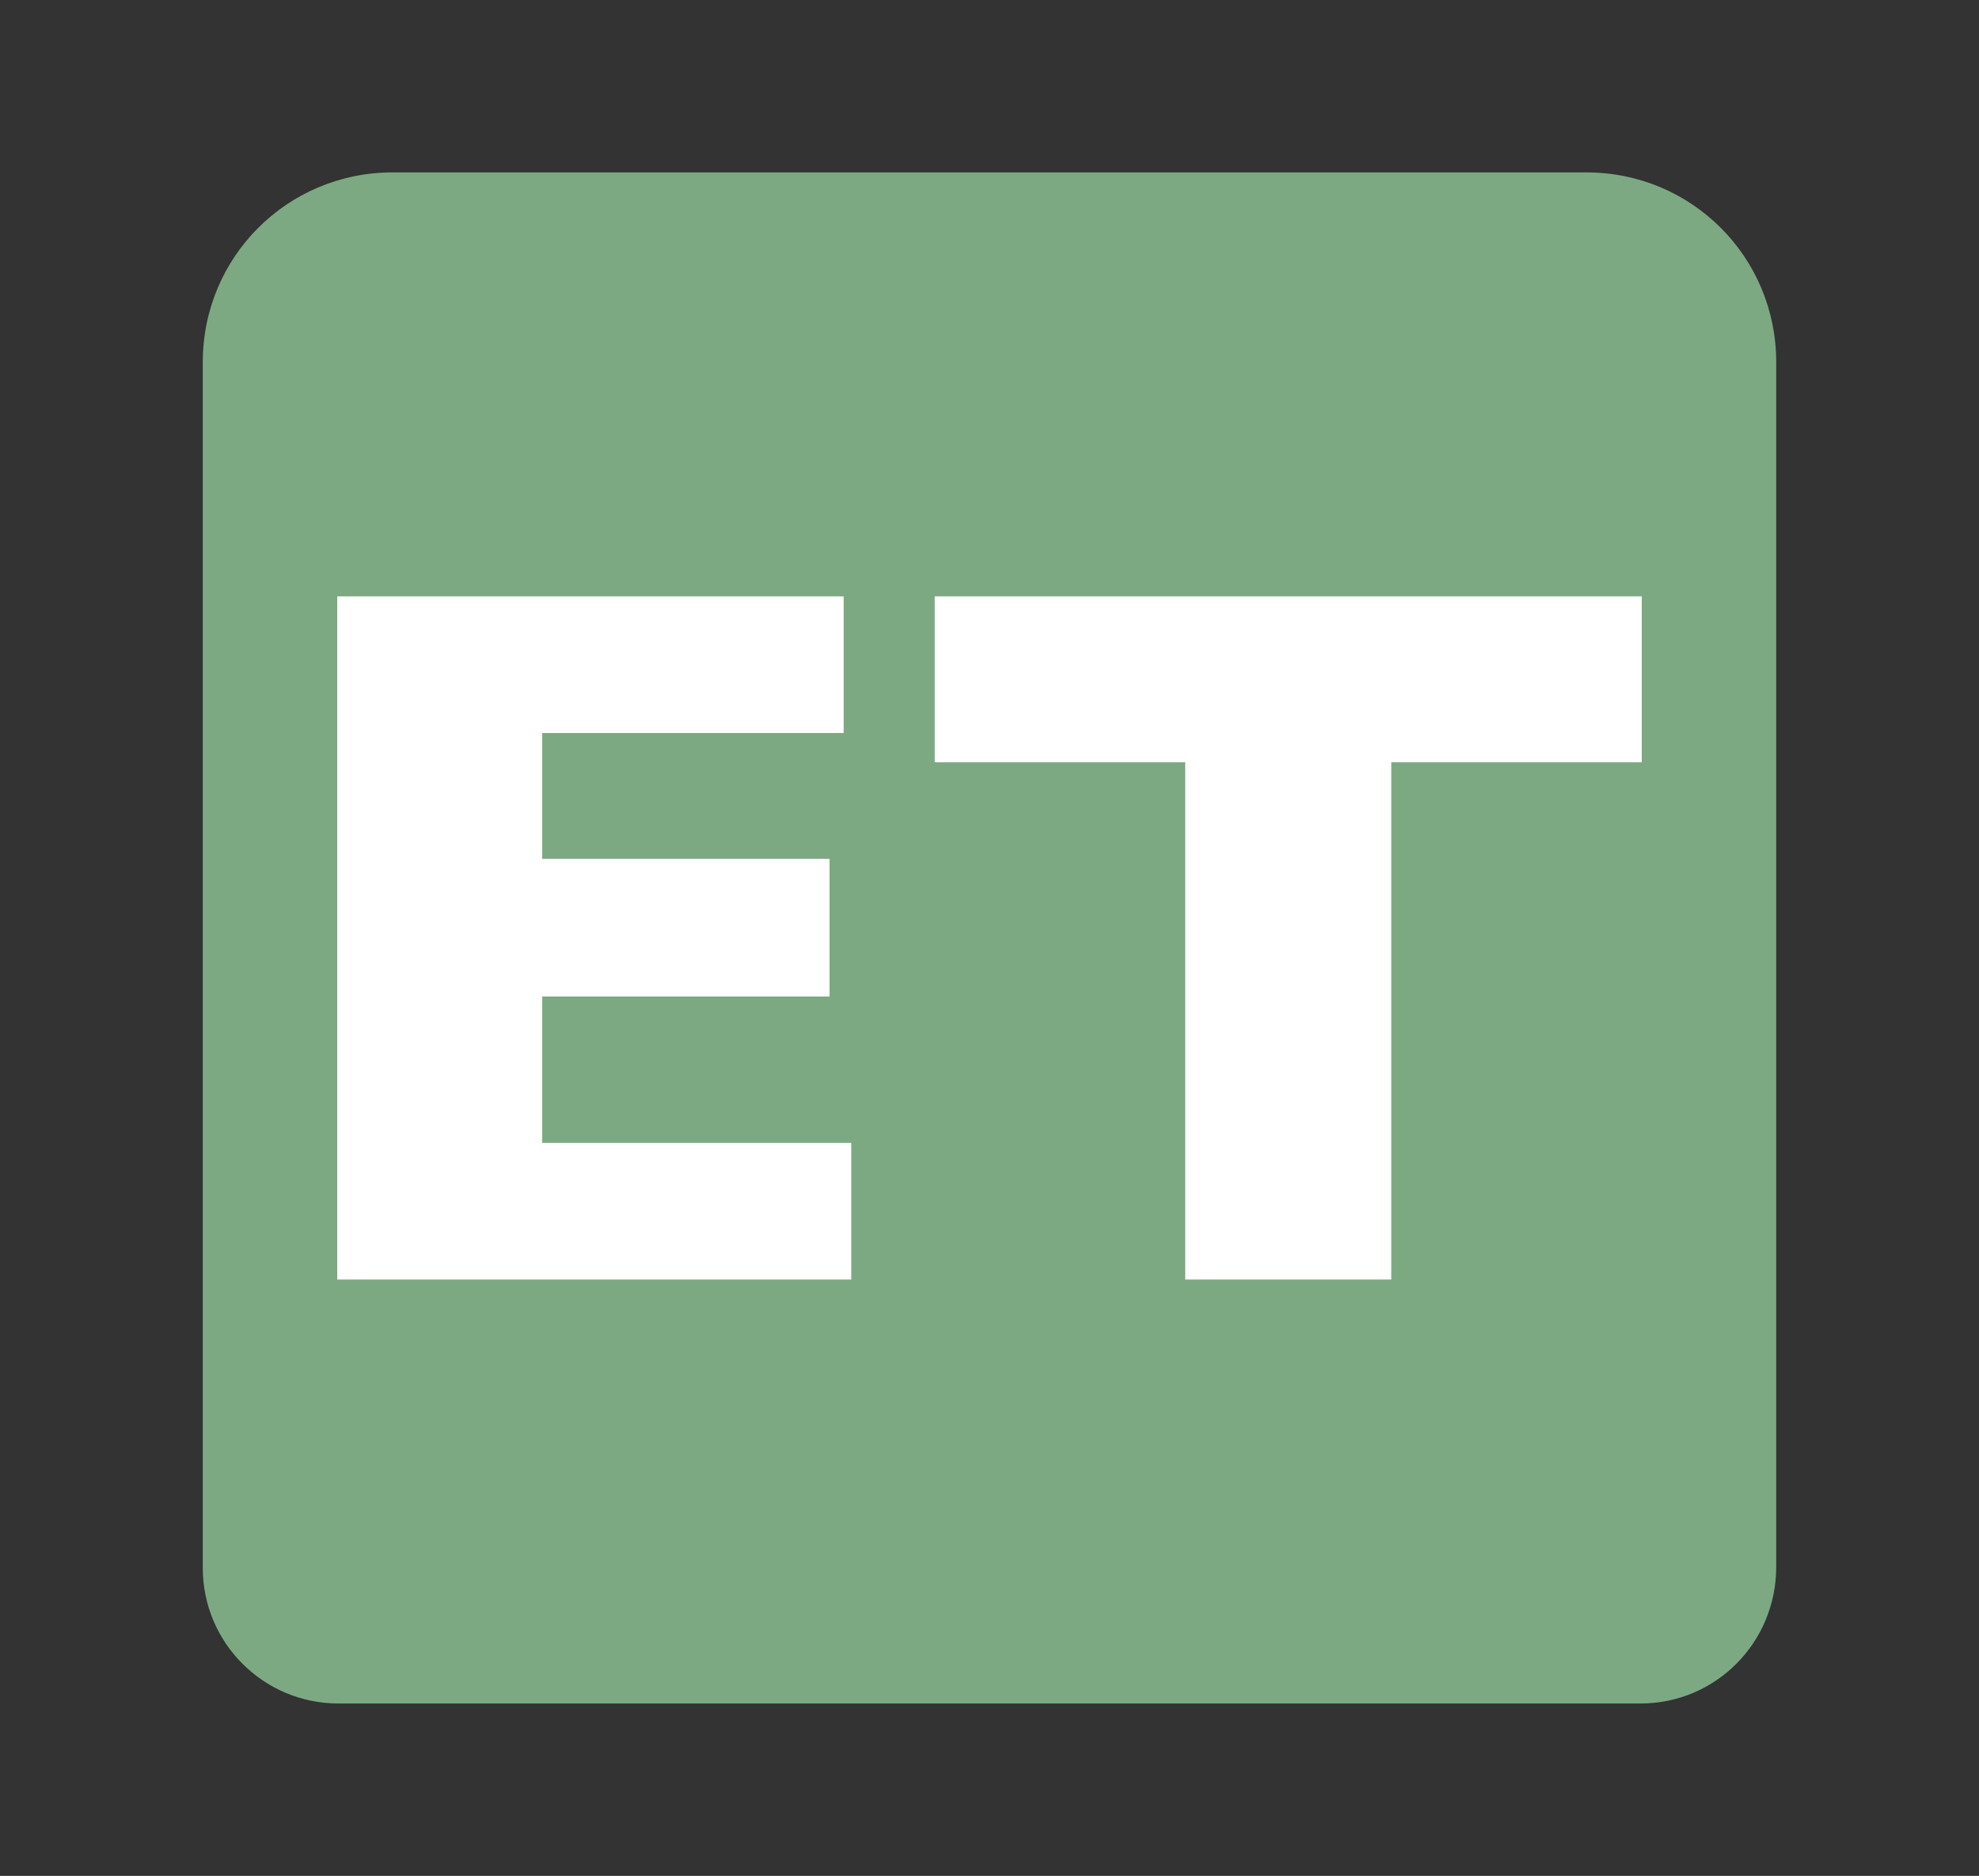 <?xml version="1.0" encoding="utf-8"?>
<!-- Generator: Adobe Illustrator 24.1.3, SVG Export Plug-In . SVG Version: 6.00 Build 0)  -->
<svg version="1.1" id="Capa_1" xmlns="http://www.w3.org/2000/svg" xmlns:xlink="http://www.w3.org/1999/xlink" x="0px" y="0px"
	 viewBox="0 0 182.5 173" style="enable-background:new 0 0 182.5 173;" xml:space="preserve">
<rect x="0" y="0" width="182.5" height="173" fill="#333333" stroke="none"/>
<style type="text/css">
	.st0{fill:#7CA982;}
	.st1{fill:#FFFFFF;}
</style>
<g>
	<g id="Capa_2_1_">
		<g id="Capa_1-2">
			<path class="st0" d="M151.3,157.1H31.2c-6.9,0-12.5-5.6-12.5-12.5V33.4c0-9.7,7.8-17.5,17.5-17.5h110.1c9.7,0,17.5,7.8,17.5,17.5
				v111.1C163.8,151.5,158.2,157.1,151.3,157.1"/>
			<polygon class="st1" points="78.5,105.4 78.5,118 31.1,118 31.1,55 77.8,55 77.8,67.6 50,67.6 50,79.2 76.5,79.2 76.5,91.9 
				50,91.9 50,105.4 			"/>
			<polygon class="st1" points="151.4,55 151.4,70.3 128.3,70.3 128.3,118 109.3,118 109.3,70.3 86.2,70.3 86.2,55 			"/>
		</g>
	</g>
</g>
</svg>
